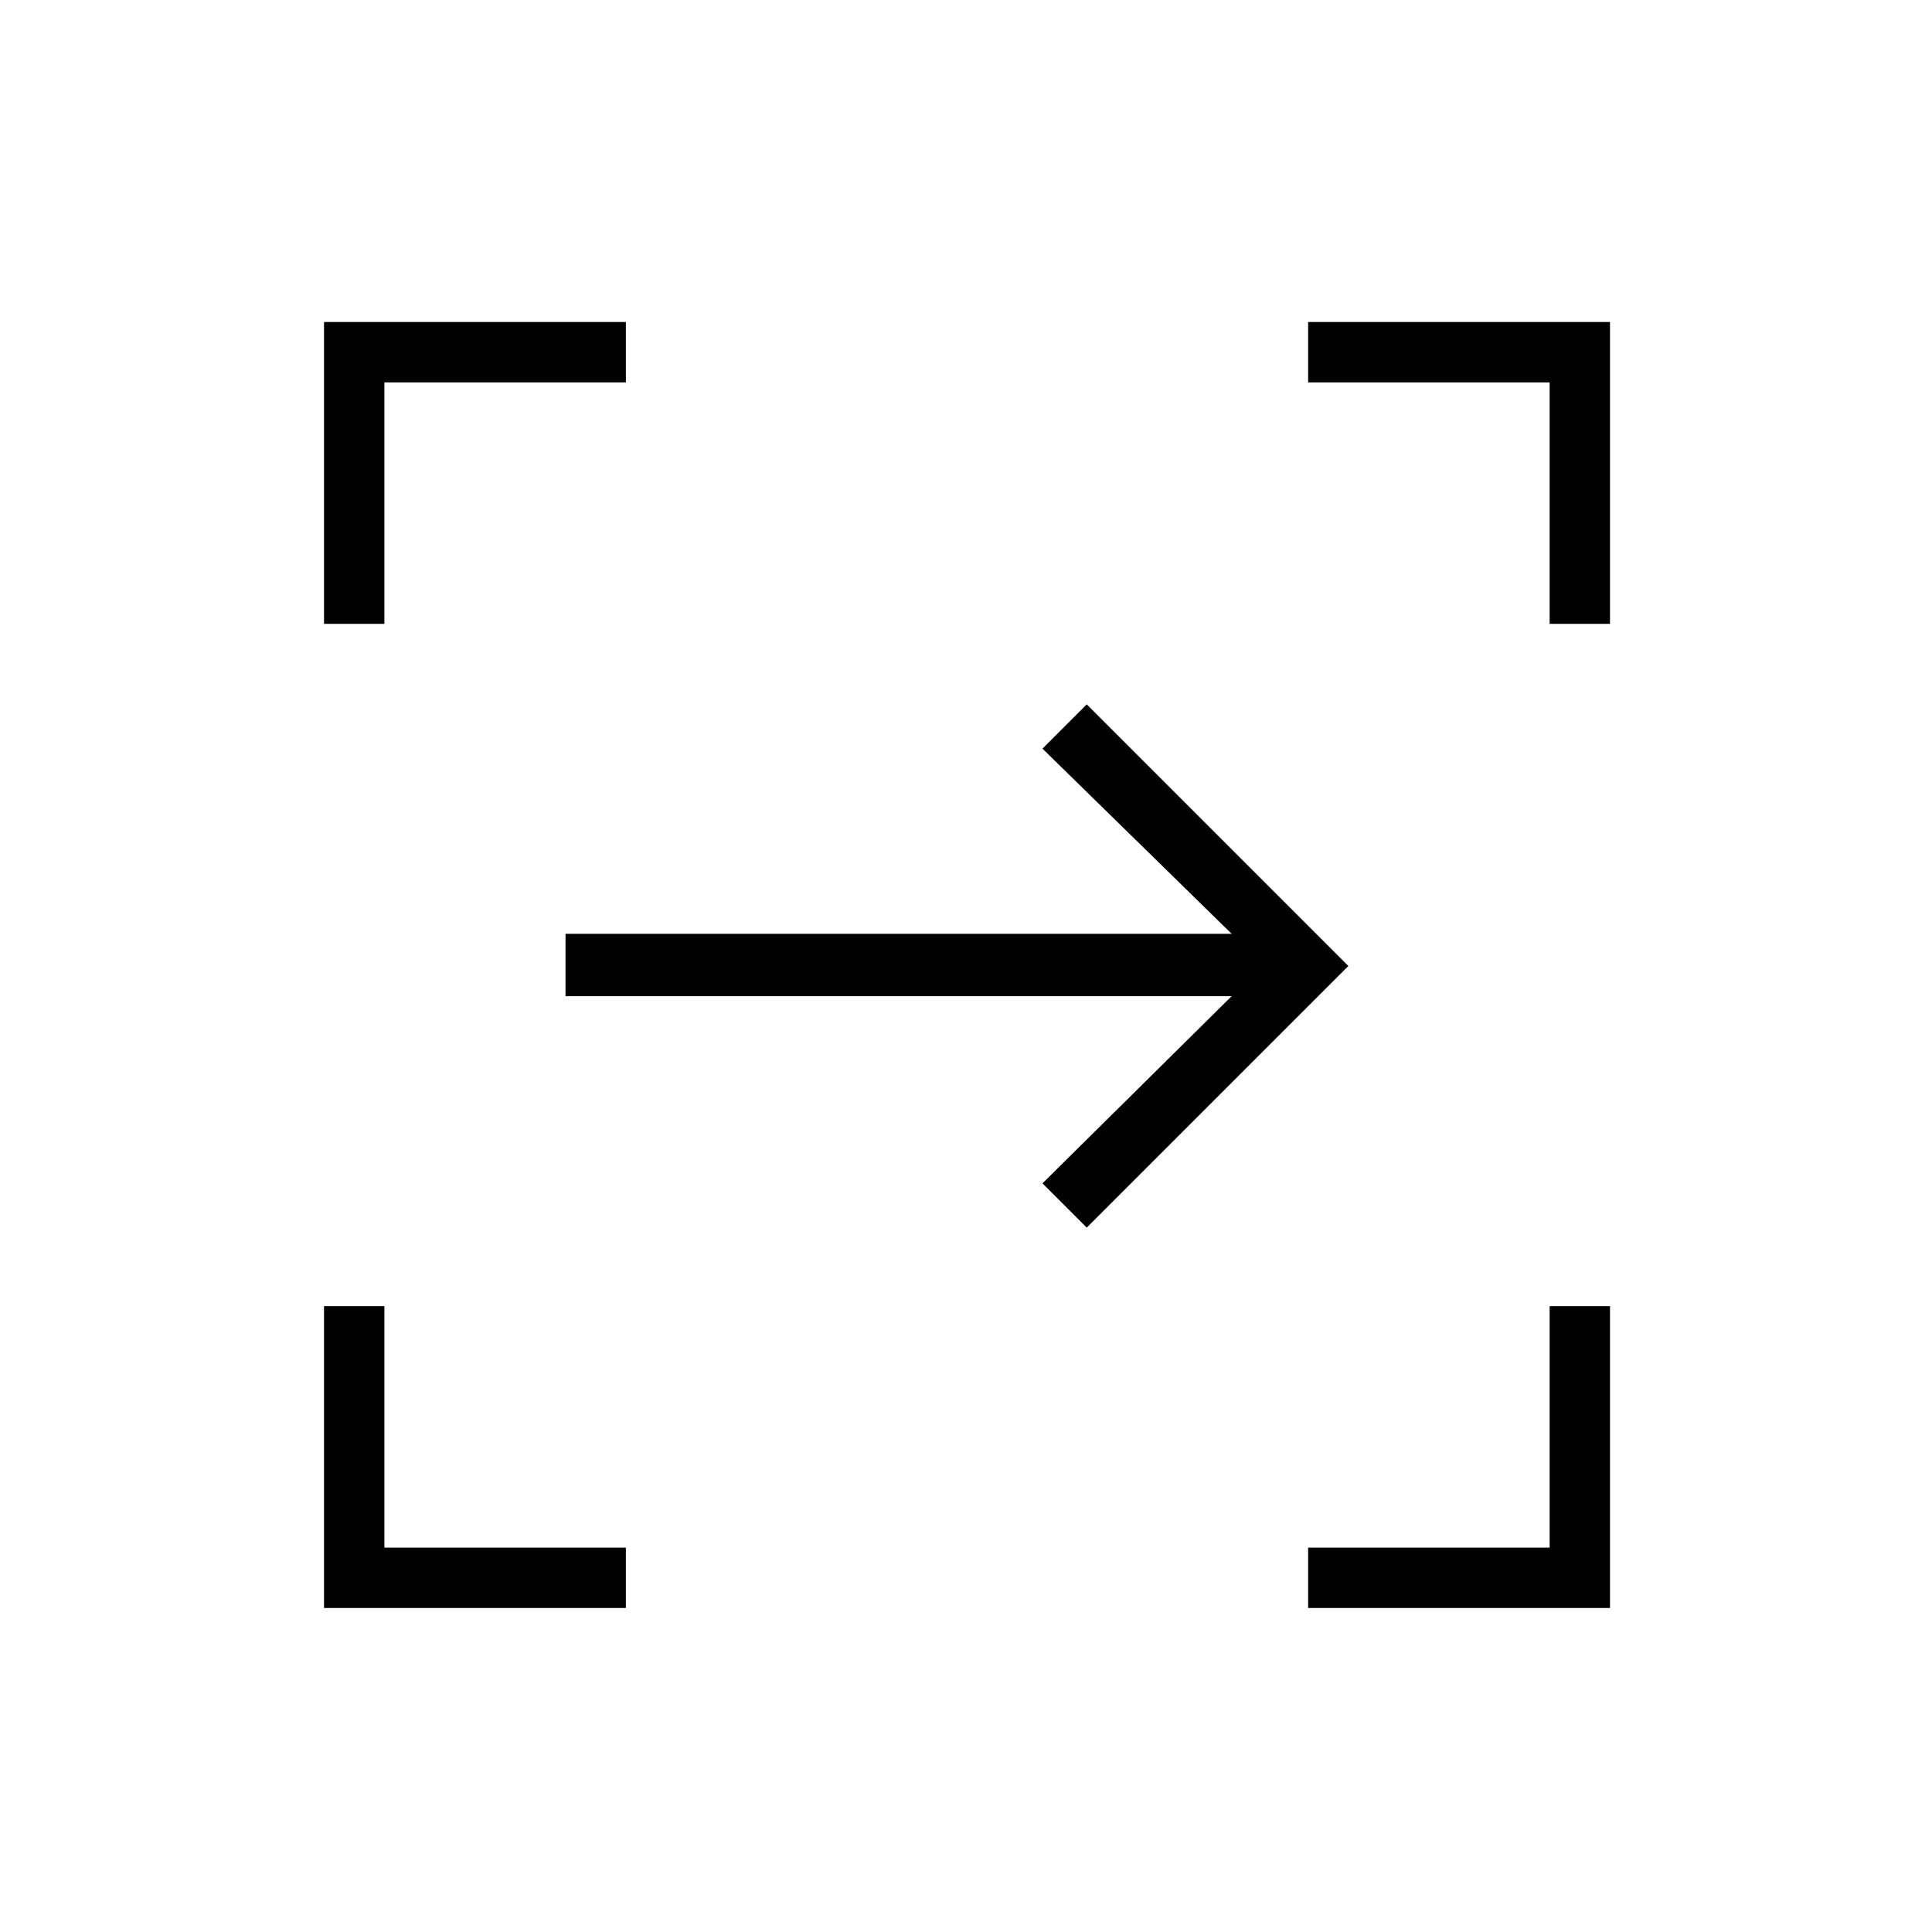 <svg xmlns="http://www.w3.org/2000/svg" height="48" width="48"><path d="M27 30.5 25.9 29.4 30.6 24.75H14.05V23.2H30.6L25.9 18.6L27 17.5L33.5 24ZM32.5 39.95V38.45H38.5V32.45H40V39.95ZM8.05 39.95V32.45H9.55V38.45H15.55V39.95ZM8.05 15.5V8H15.55V9.5H9.55V15.5ZM38.5 15.5V9.5H32.5V8H40V15.5Z"/></svg>